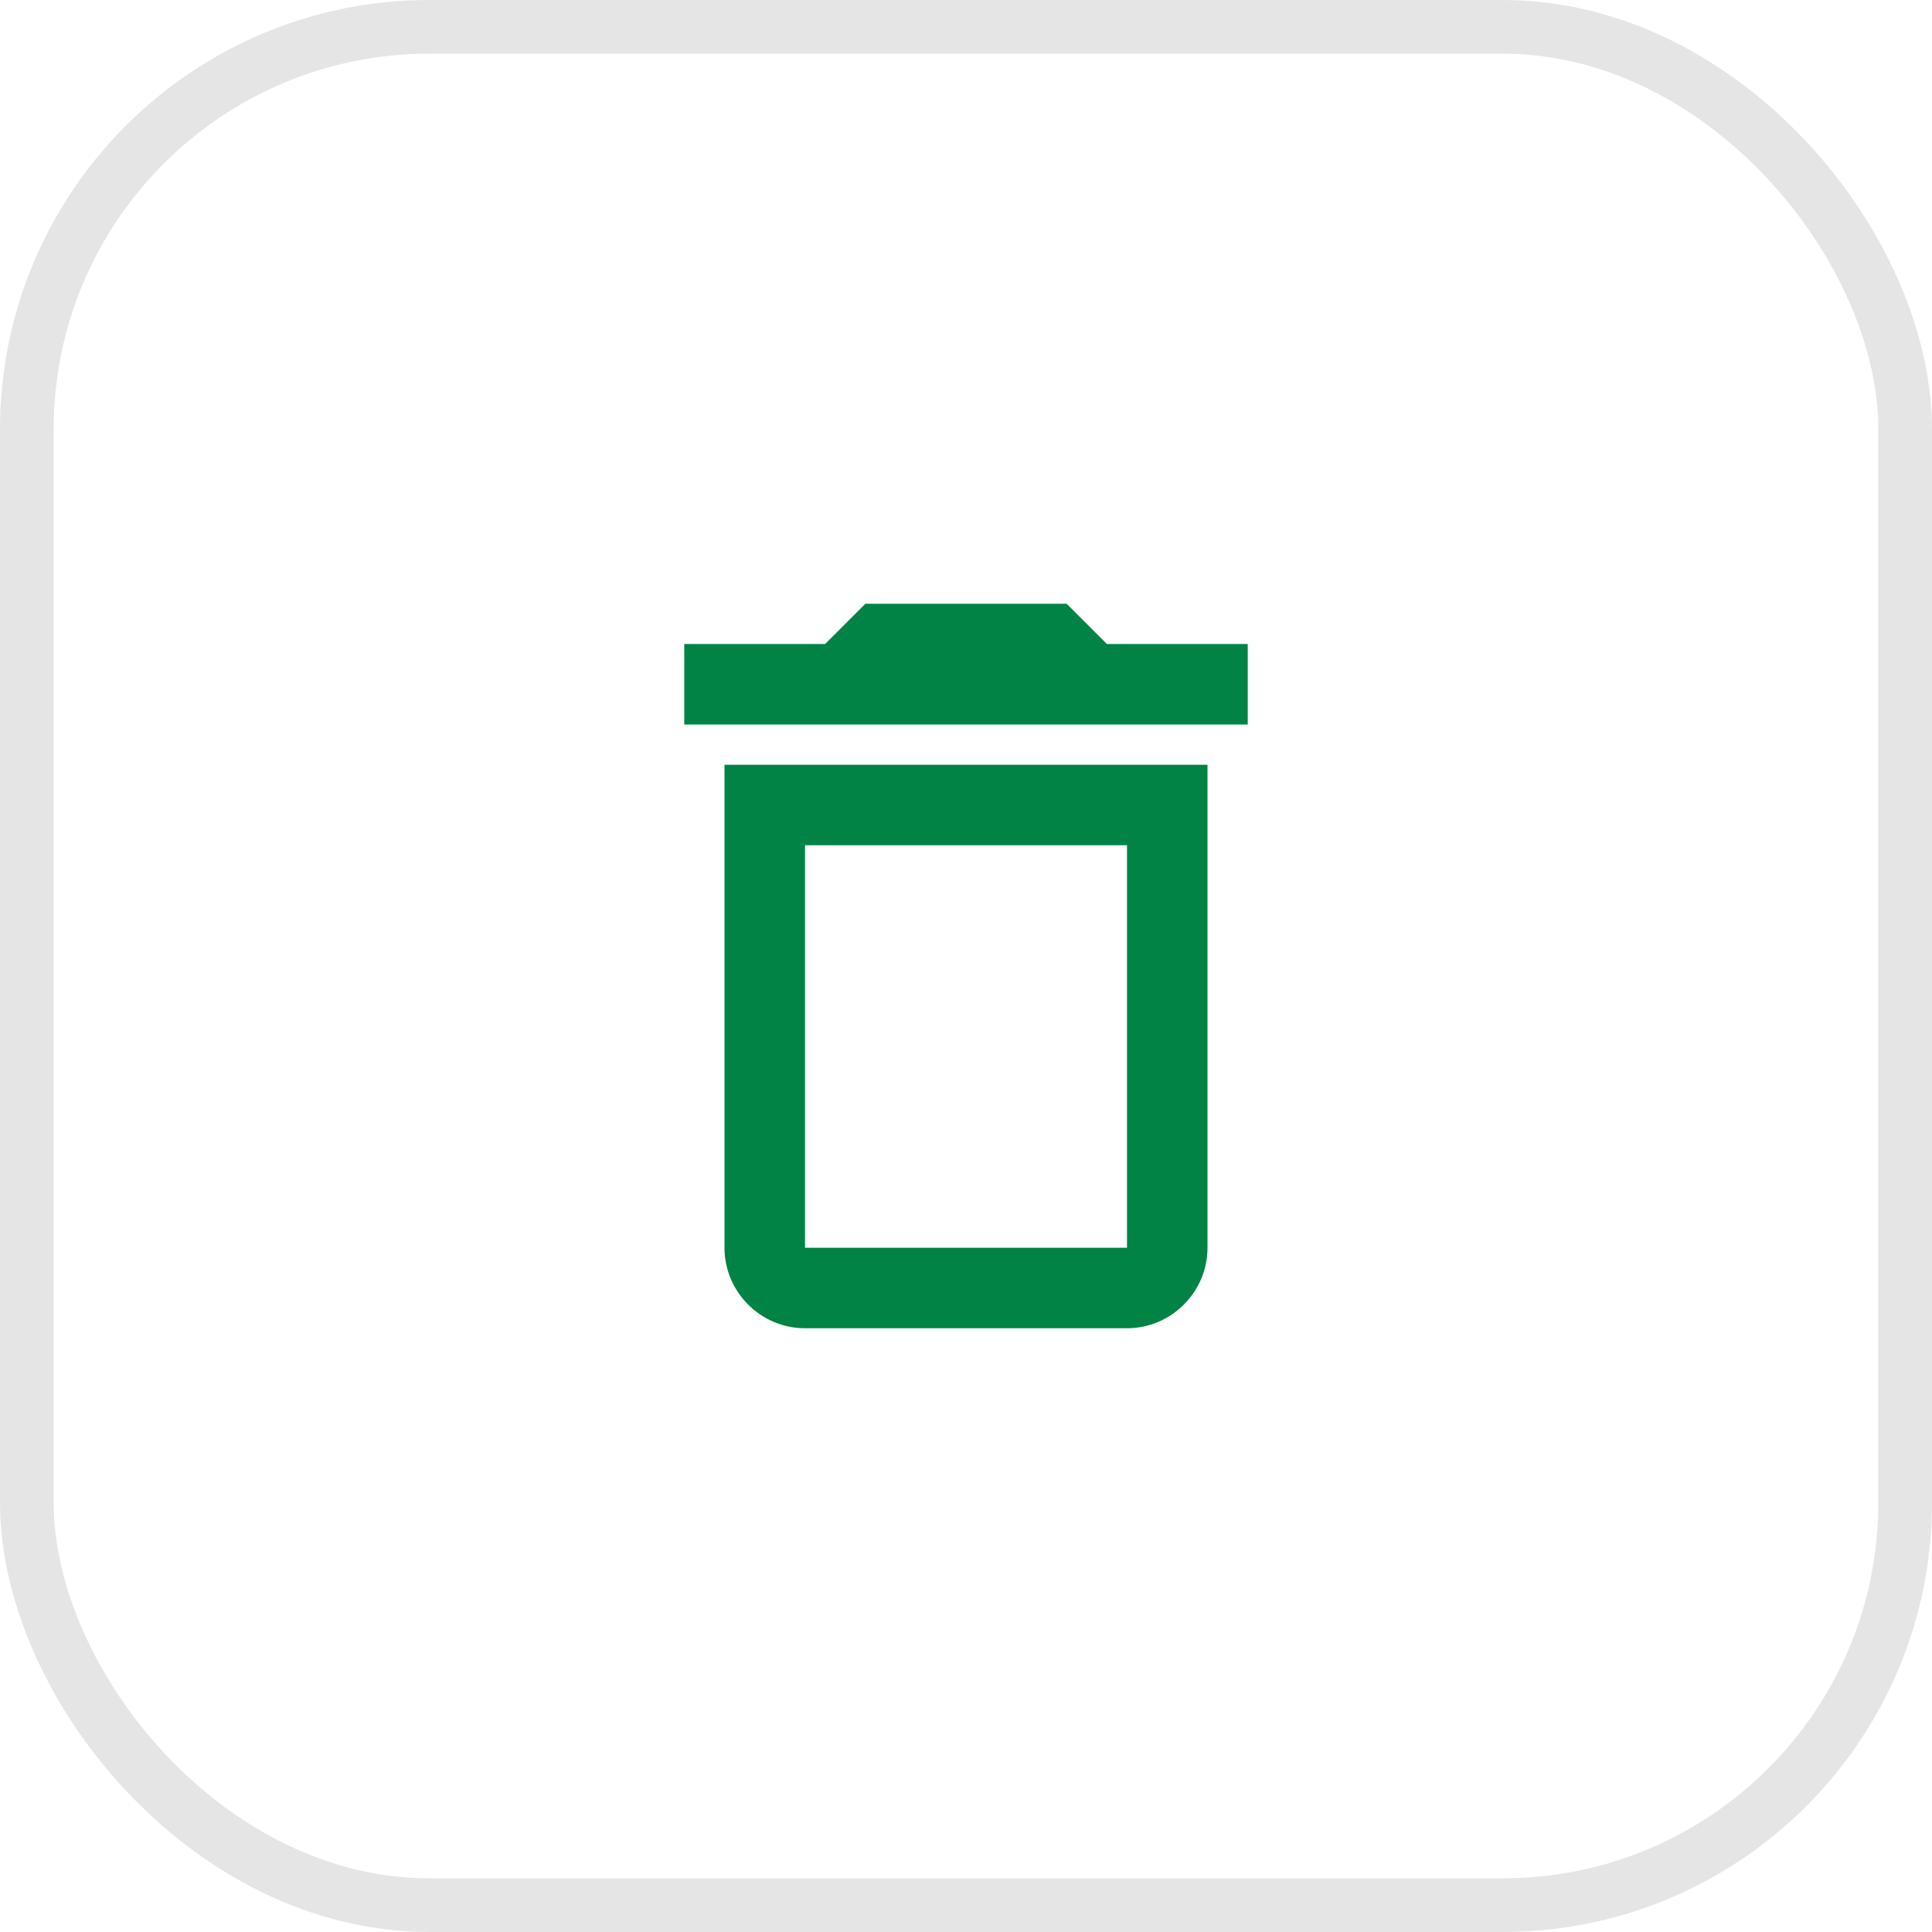 <svg width="36" height="36" viewBox="0 0 36 36" fill="none" xmlns="http://www.w3.org/2000/svg">
<path fill-rule="evenodd" clip-rule="evenodd" d="M19.875 11.25H16.125L15.375 12H12.75V13.5H23.25V12H20.625L19.875 11.25ZM21 15.75V23.25H15V15.75H21ZM13.5 14.25H22.5V23.25C22.5 24.075 21.825 24.75 21 24.75H15C14.175 24.75 13.5 24.075 13.5 23.25V14.25Z" fill="#008345"/>
<rect x="0.5" y="0.5" width="35" height="35" rx="7.5" stroke="#E5E5E5"/>
</svg>

